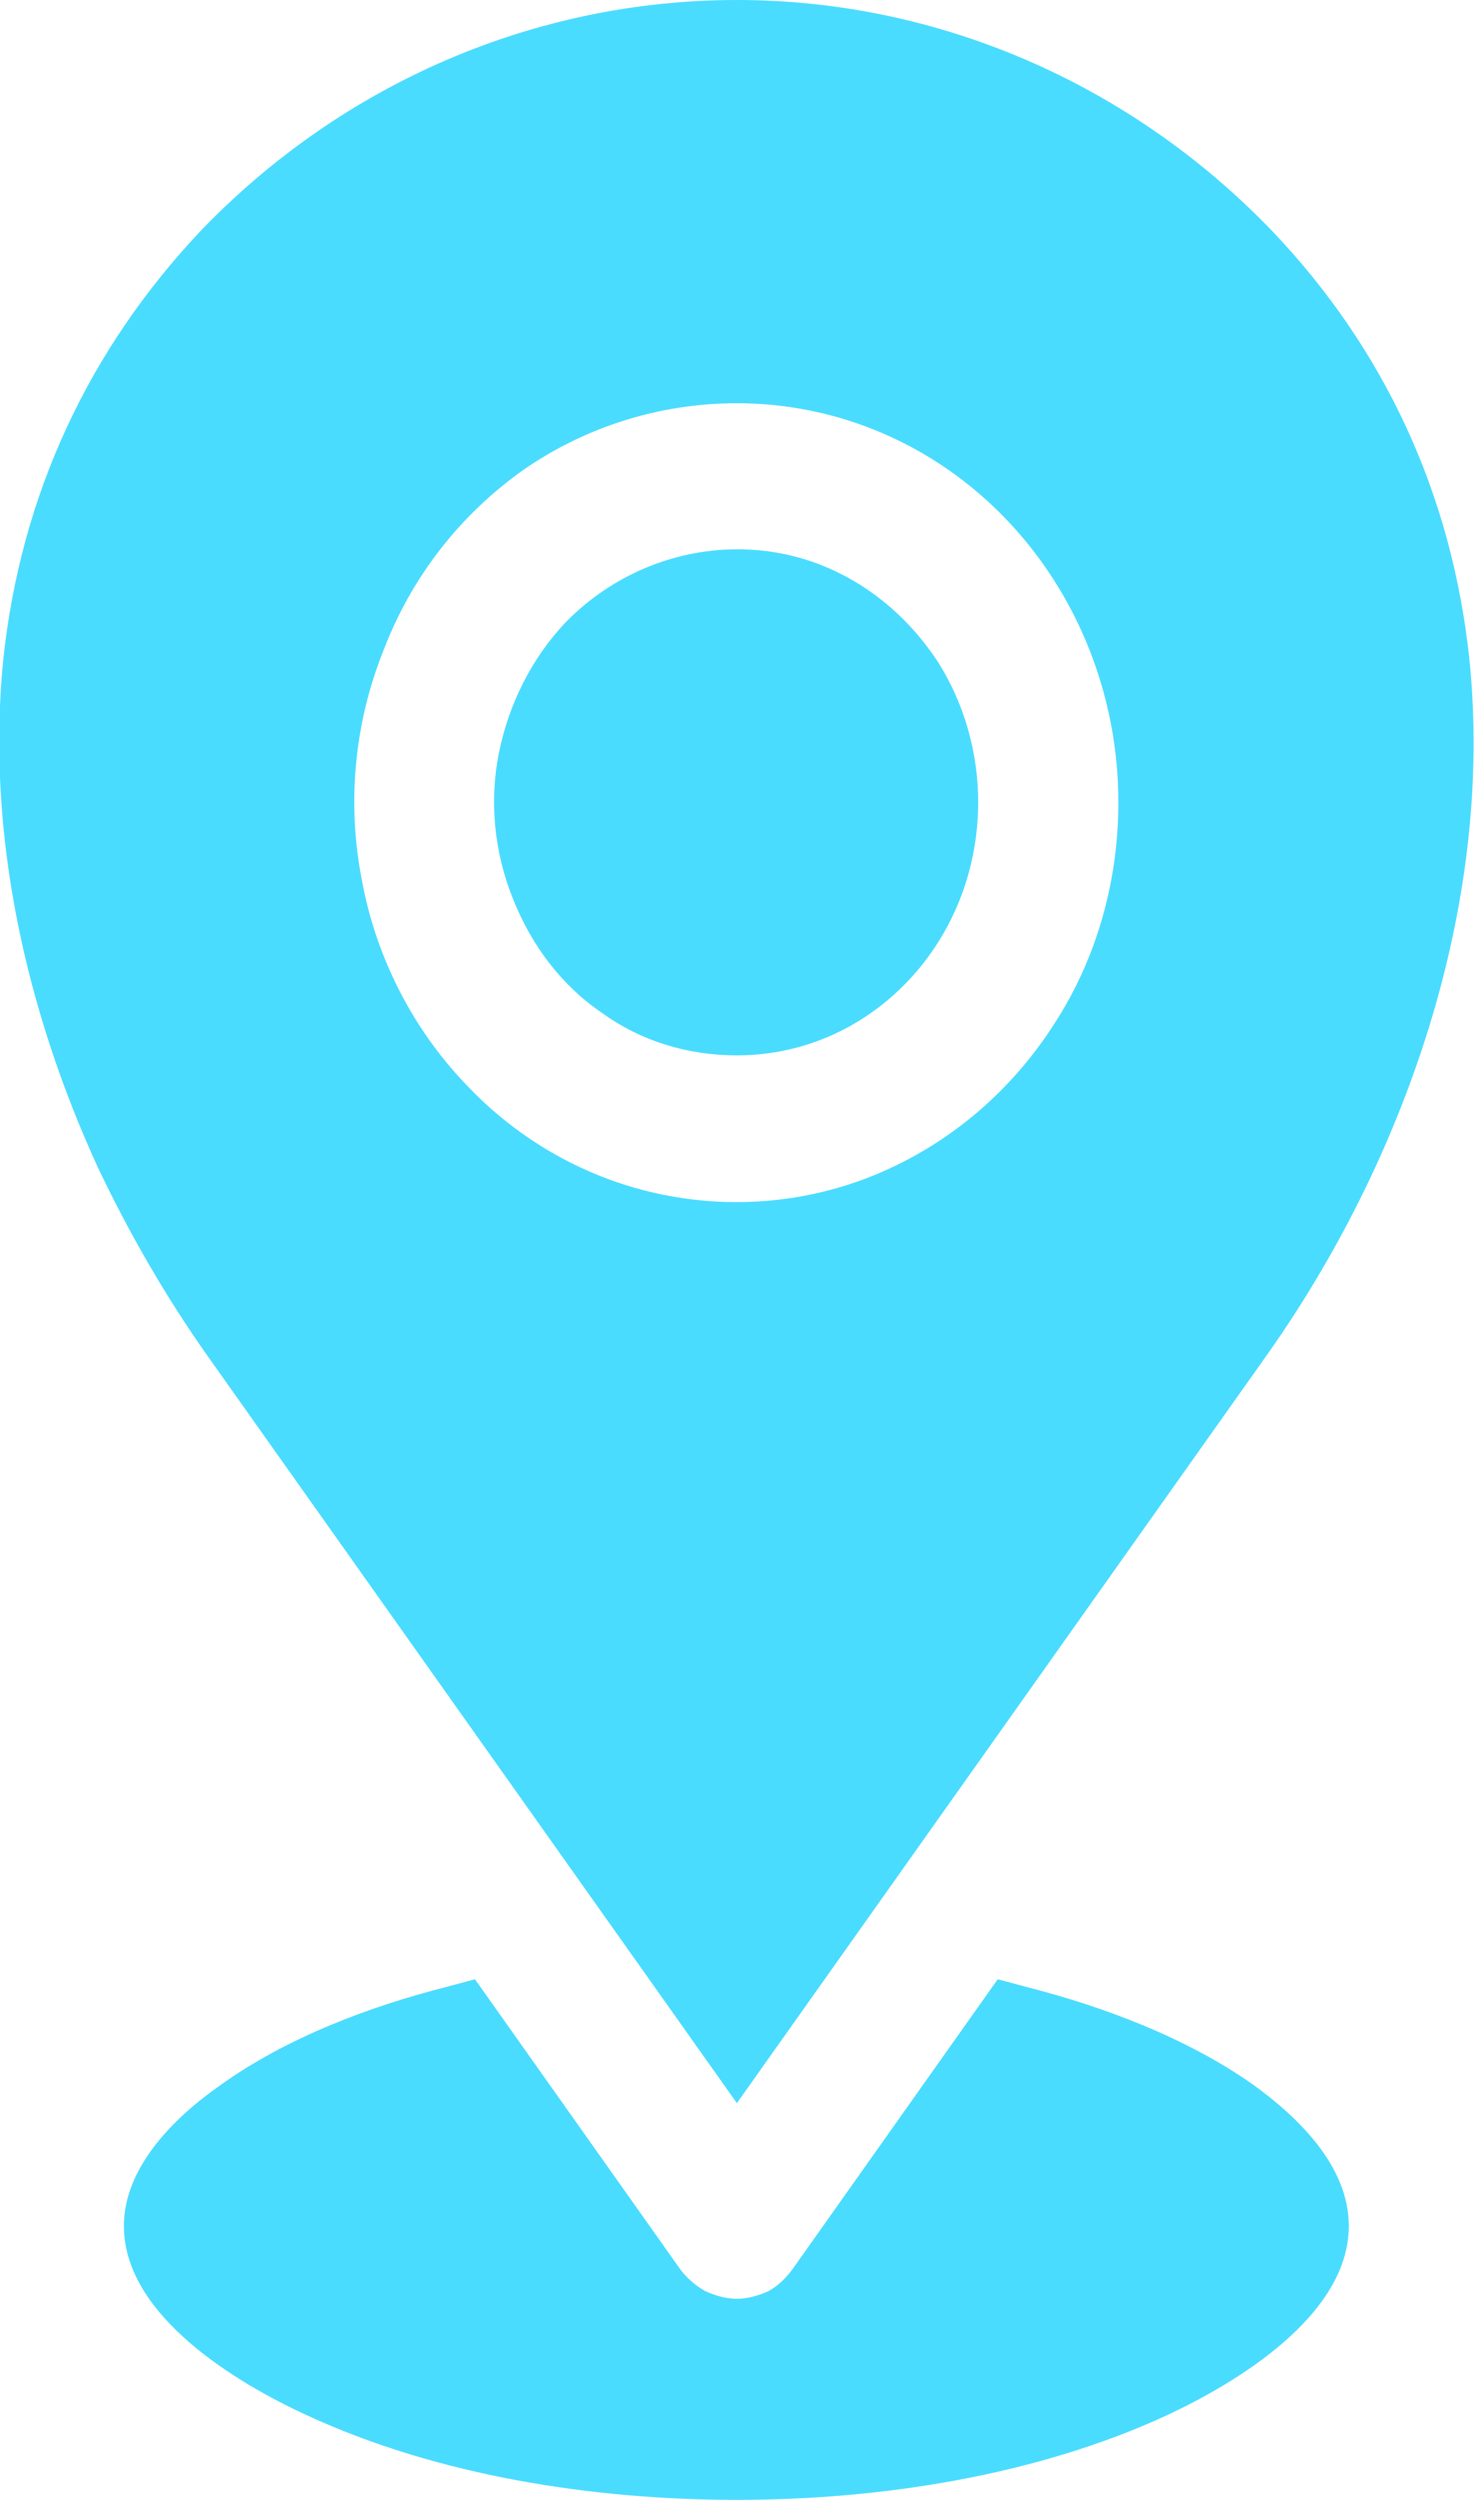 <svg width="13.562" height="23" viewBox="0 0 13.562 23" fill="none" xmlns="http://www.w3.org/2000/svg" xmlns:xlink="http://www.w3.org/1999/xlink">
	<desc>
			Created with Pixso.
	</desc>
	<defs/>
	<path id="Vector" d="M6.78 9.71C6.33 9.71 5.9 9.58 5.54 9.32C5.17 9.07 4.89 8.7 4.72 8.27C4.55 7.85 4.5 7.38 4.59 6.93C4.68 6.48 4.89 6.06 5.2 5.73C5.51 5.41 5.91 5.19 6.34 5.1C6.77 5.01 7.22 5.05 7.63 5.23C8.04 5.41 8.38 5.71 8.63 6.09C8.87 6.47 9 6.92 9 7.38C9 8 8.77 8.59 8.35 9.03C7.93 9.47 7.37 9.71 6.78 9.71ZM6.78 3.71C6.08 3.71 5.4 3.92 4.82 4.32C4.24 4.73 3.79 5.3 3.53 5.98C3.26 6.65 3.19 7.39 3.33 8.1C3.46 8.81 3.8 9.47 4.29 9.98C4.78 10.5 5.41 10.85 6.09 10.99C6.77 11.13 7.48 11.06 8.12 10.78C8.76 10.5 9.31 10.03 9.7 9.42C10.09 8.82 10.29 8.11 10.29 7.38C10.29 6.41 9.92 5.47 9.26 4.78C8.6 4.09 7.71 3.71 6.78 3.71ZM11.64 12.49C12.92 10.69 13.75 8.34 13.52 6.07C13.36 4.55 12.74 3.21 11.7 2.12C10.39 0.76 8.62 0 6.78 0C4.93 0 3.16 0.76 1.85 2.12C0.82 3.21 0.19 4.55 0.03 6.07C-0.13 7.67 0.24 9.3 0.9 10.74C1.19 11.35 1.53 11.94 1.92 12.49L6.78 19.35L11.64 12.49L11.64 12.49ZM12.41 20.48C12.41 21.31 11.36 21.93 10.74 22.22C9.53 22.78 8.09 23 6.78 23C5.46 23 4.03 22.78 2.82 22.22C2.19 21.93 1.14 21.31 1.14 20.48C1.14 19.93 1.62 19.47 2.02 19.19C2.63 18.75 3.4 18.46 4.11 18.28L4.37 18.21L6.26 20.88C6.32 20.96 6.4 21.03 6.49 21.08C6.58 21.12 6.68 21.15 6.78 21.15C6.88 21.15 6.98 21.12 7.07 21.08C7.16 21.03 7.23 20.96 7.29 20.88L9.18 18.21L9.44 18.28C10.15 18.46 10.92 18.75 11.53 19.18C11.93 19.47 12.41 19.92 12.41 20.48Z" fill="#49DCFF" fill-opacity="1" fill-rule="evenodd"/>
</svg>
